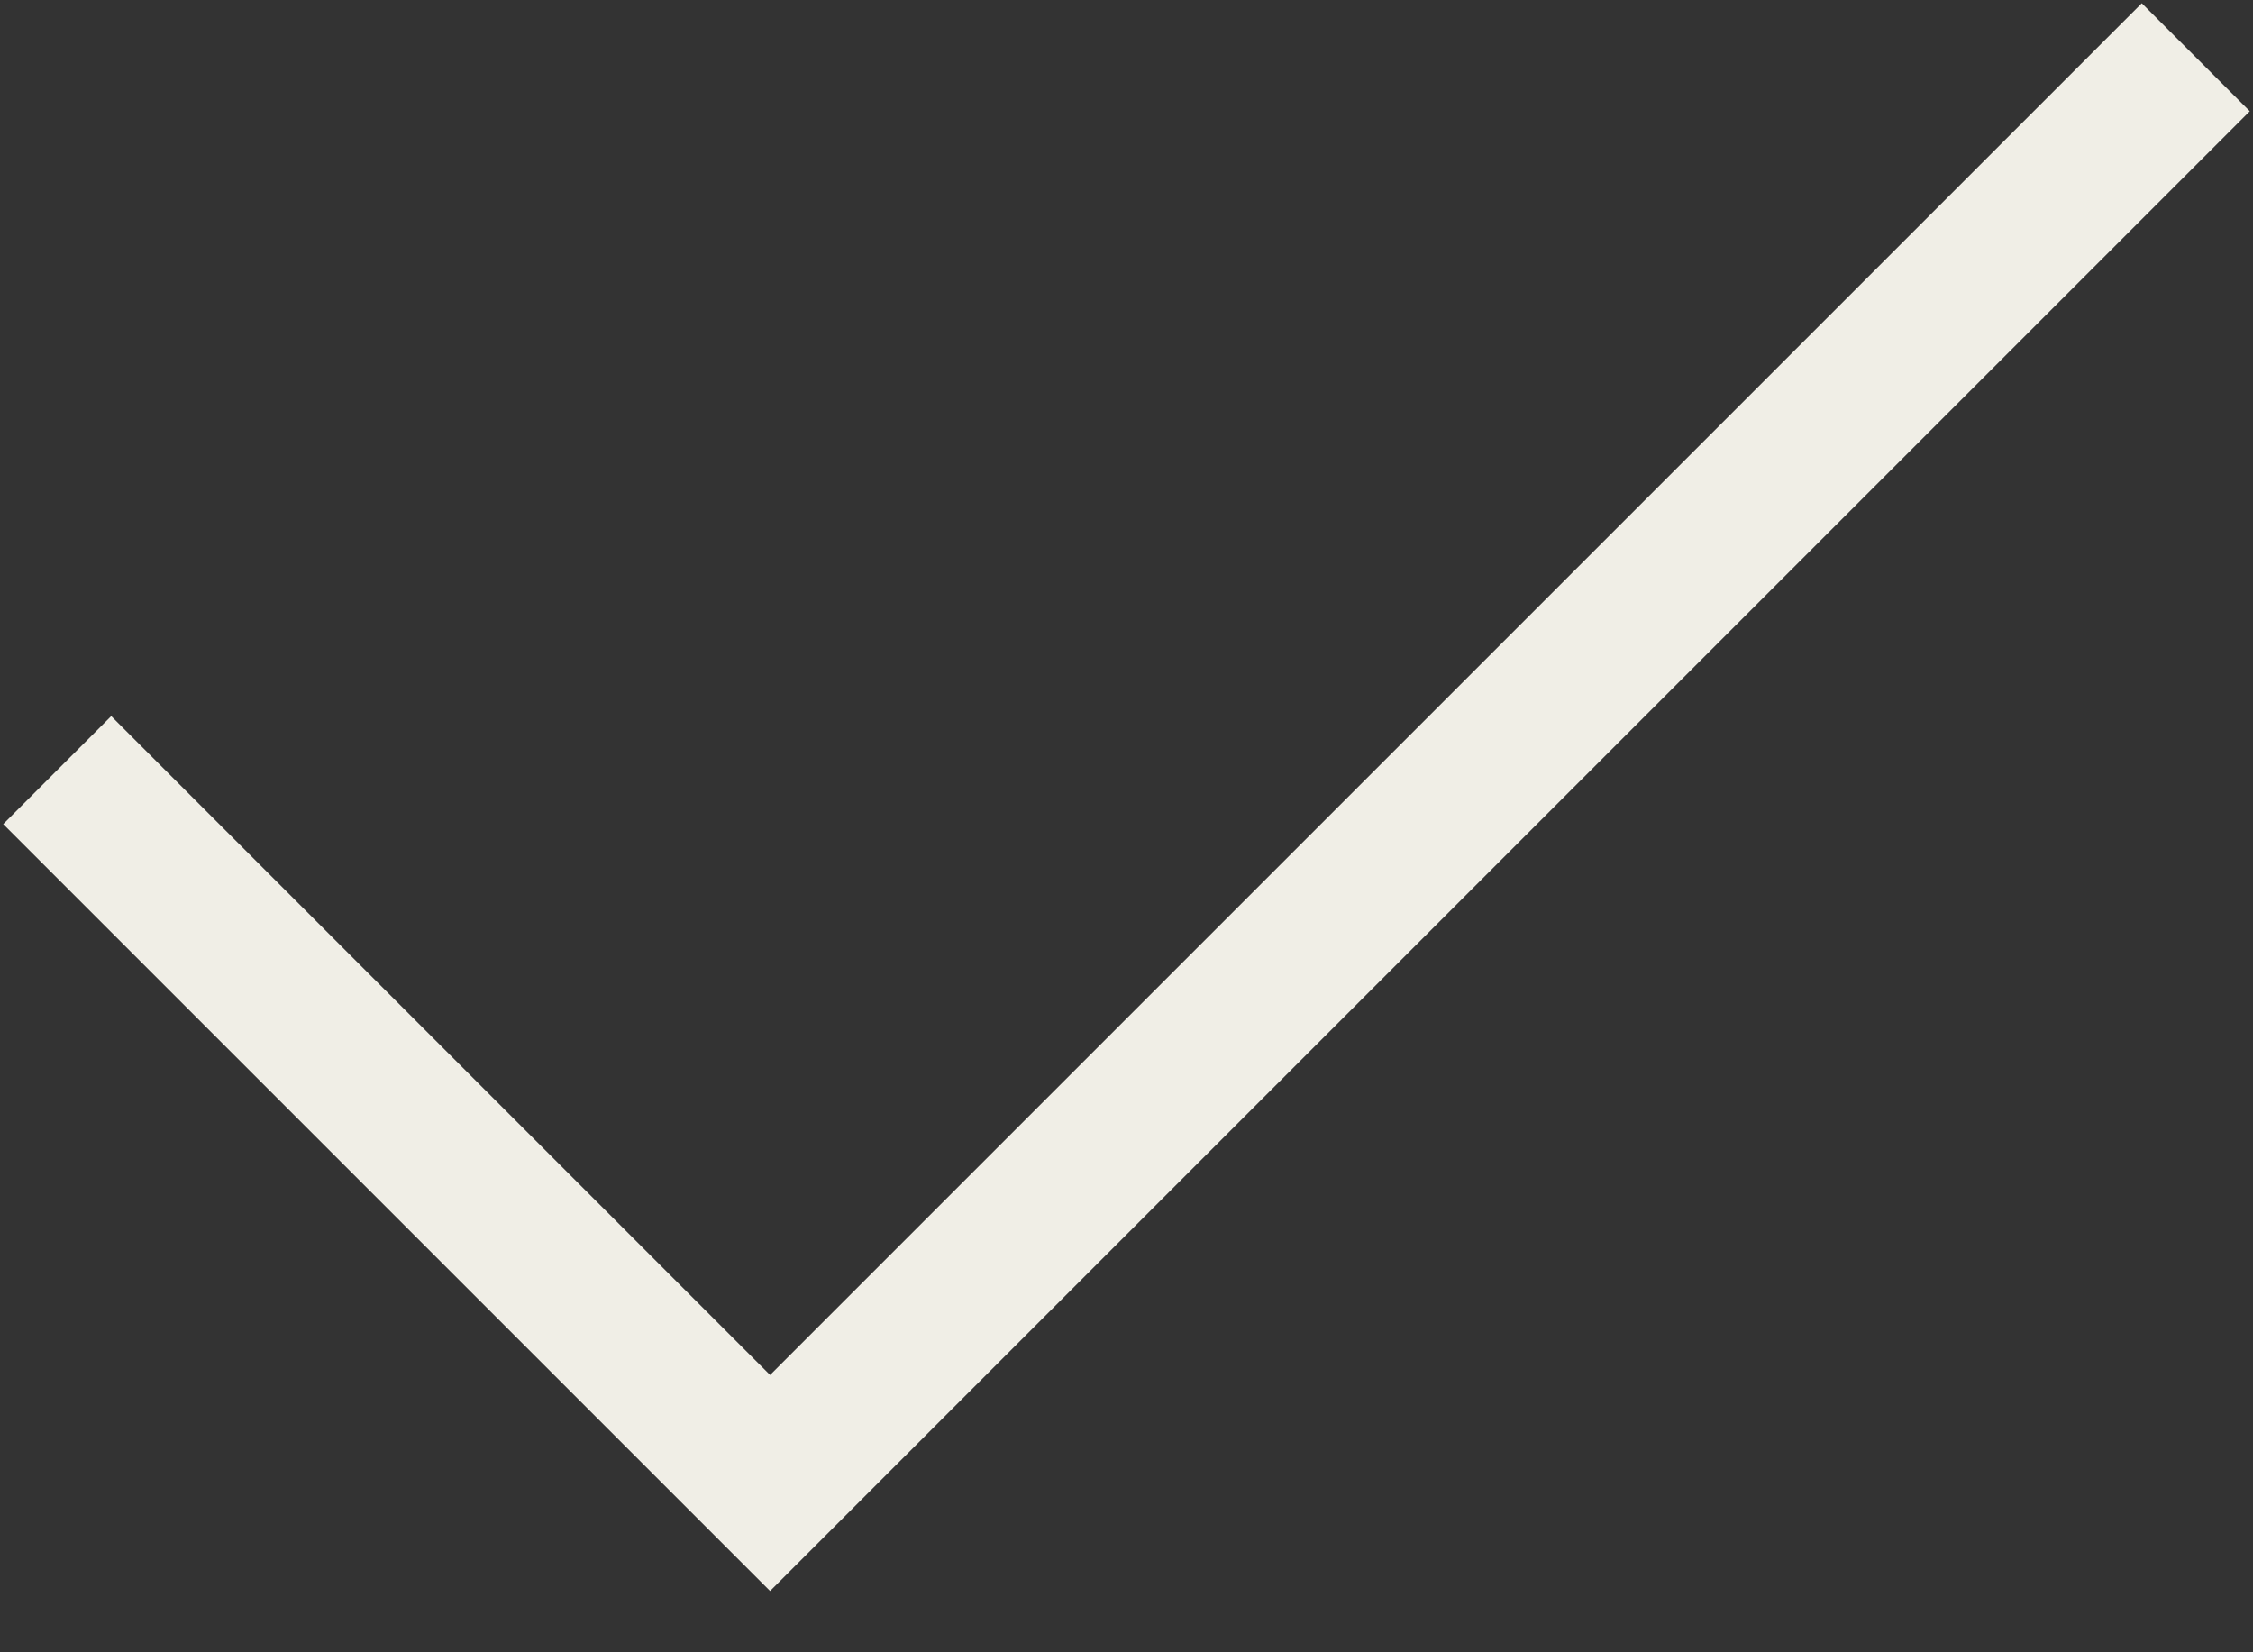 <svg width="15" height="11" viewBox="0 0 15 11" fill="none" xmlns="http://www.w3.org/2000/svg">
<rect x="0" y="0" width="15" height="11" fill="#333333" stroke="none"/>
<path d="M0.381 5.127L5.127 9.873L14.619 0.381" stroke="#F0EEE6" stroke-width="1.017"/>
</svg>
